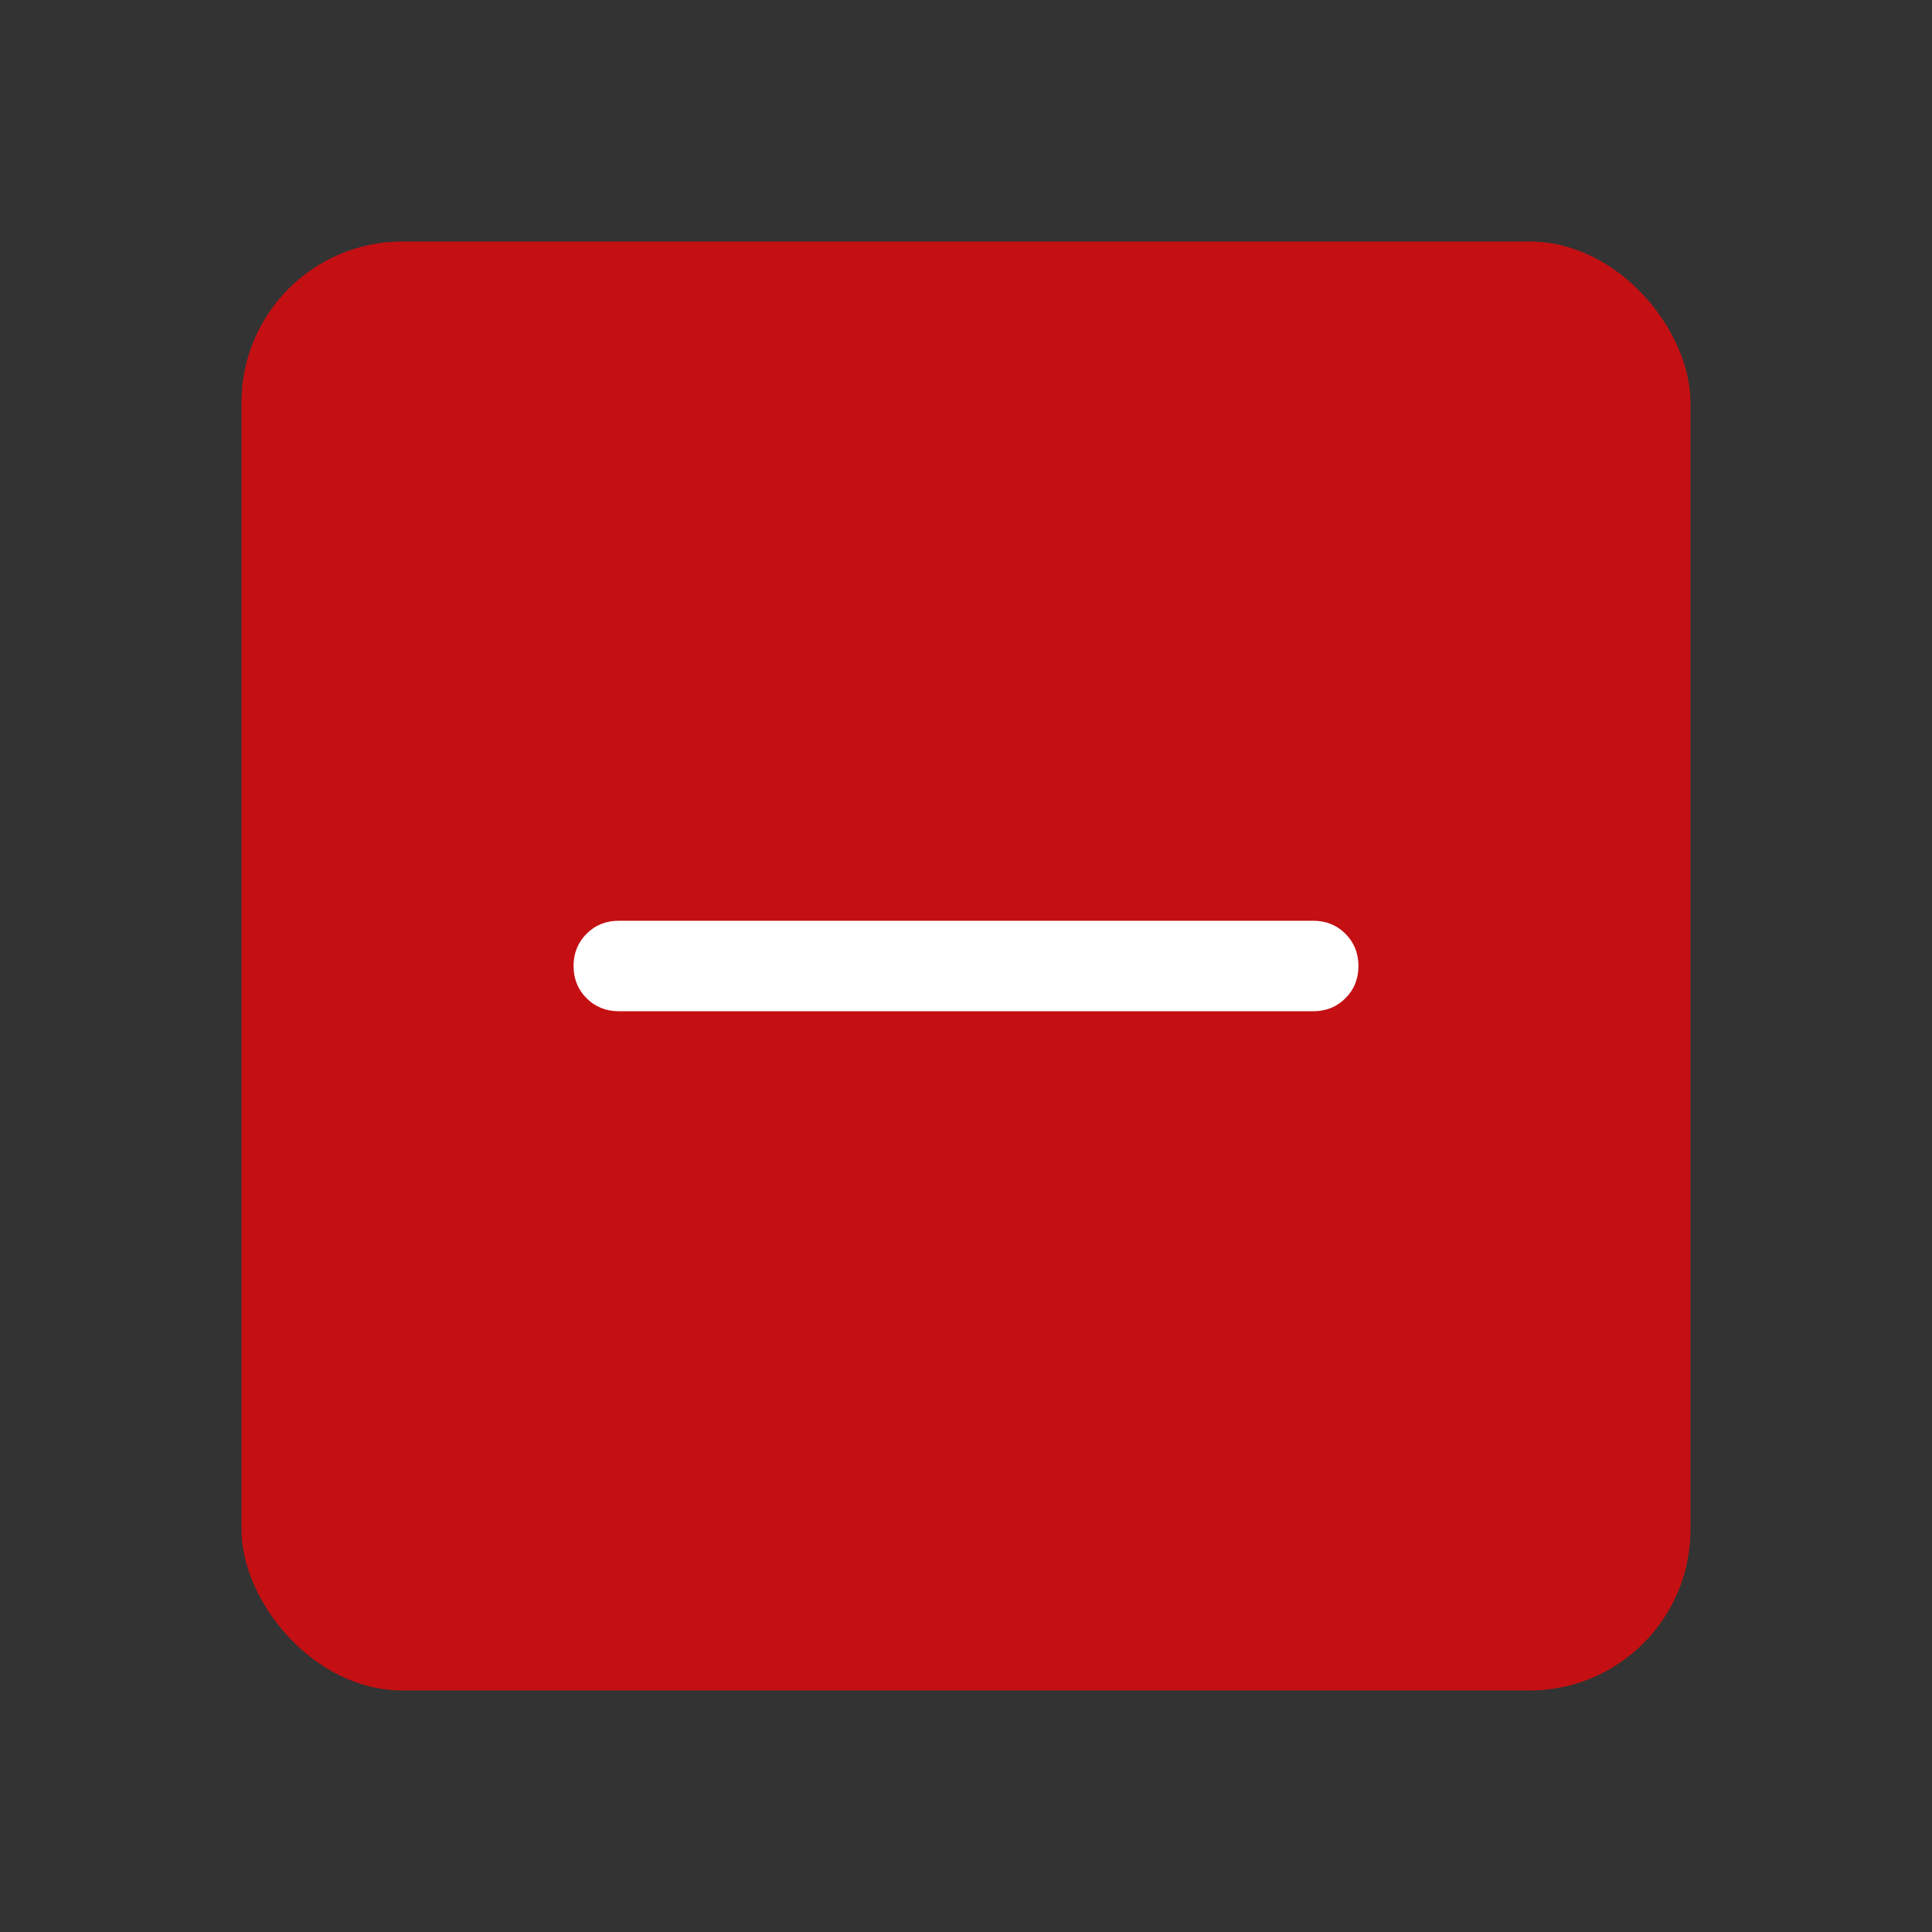 <svg width="24" height="24" viewBox="0 0 24 24" fill="none" xmlns="http://www.w3.org/2000/svg">
<rect x="0" y="0" width="24" height="24" fill="#333333" stroke="none"/>
<rect x="3" y="3" width="18" height="18" rx="2" fill="#C41013"/>
<path d="M7.688 12.562C7.528 12.562 7.395 12.508 7.287 12.401C7.179 12.293 7.125 12.159 7.125 12C7.125 11.84 7.179 11.707 7.287 11.599C7.395 11.491 7.528 11.438 7.688 11.438H16.312C16.472 11.438 16.605 11.491 16.713 11.599C16.821 11.707 16.875 11.841 16.875 12C16.875 12.16 16.821 12.293 16.713 12.401C16.605 12.509 16.472 12.562 16.312 12.562H7.688Z" fill="white"/>
</svg>
